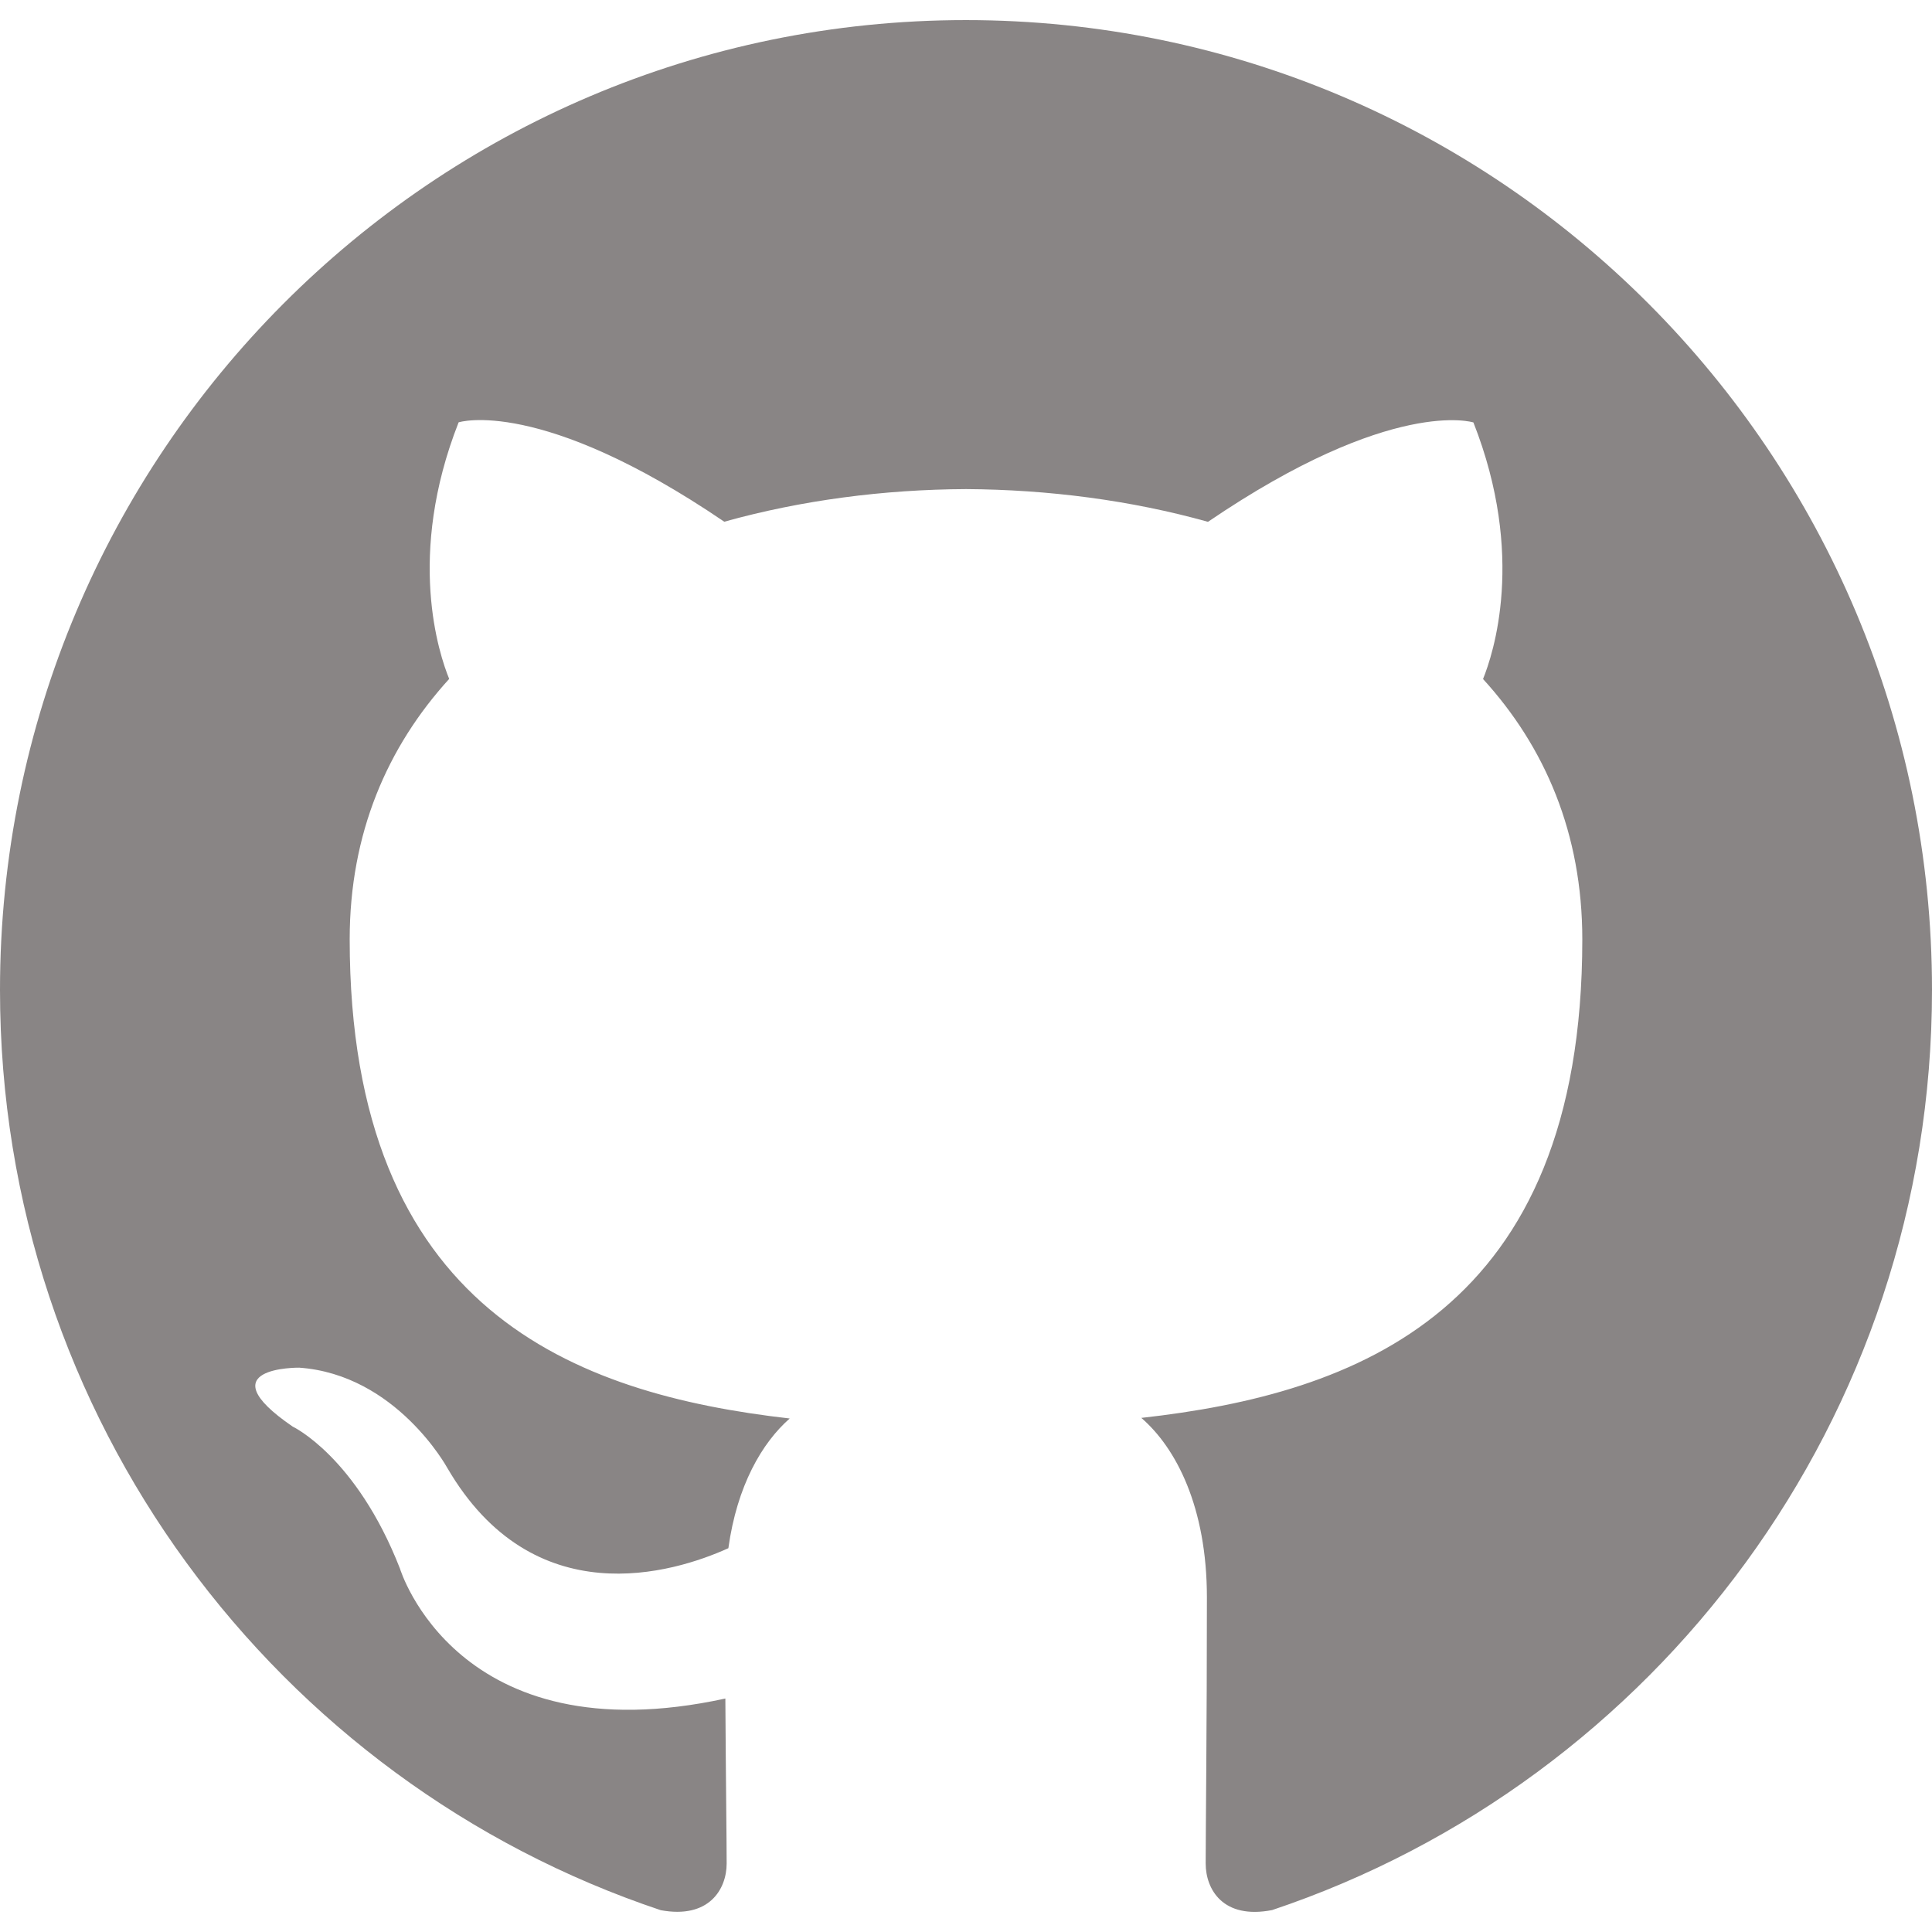 <svg width="52" height="52" viewBox="0 0 52 52" fill="none" xmlns="http://www.w3.org/2000/svg">
<path d="M25.997 0.541C11.642 0.541 0 12.228 0 26.645C0 38.176 7.449 47.959 17.784 51.413C19.084 51.654 19.558 50.848 19.558 50.156C19.558 49.535 19.536 47.894 19.523 45.716C12.291 47.292 10.764 42.216 10.764 42.216C9.584 39.2 7.878 38.397 7.878 38.397C5.515 36.779 8.053 36.811 8.053 36.811C10.663 36.996 12.035 39.502 12.035 39.502C14.355 43.49 18.122 42.34 19.604 41.67C19.838 39.983 20.511 38.833 21.255 38.179C15.483 37.52 9.412 35.281 9.412 25.28C9.412 22.43 10.426 20.1 12.09 18.273C11.82 17.613 10.93 14.958 12.344 11.367C12.344 11.367 14.527 10.665 19.494 14.042C21.567 13.463 23.79 13.174 26.003 13.164C28.21 13.177 30.436 13.463 32.513 14.045C37.476 10.668 39.657 11.37 39.657 11.37C41.074 14.965 40.183 17.617 39.916 18.276C41.584 20.103 42.588 22.433 42.588 25.284C42.588 35.31 36.511 37.517 30.719 38.163C31.652 38.969 32.484 40.562 32.484 42.996C32.484 46.486 32.451 49.301 32.451 50.156C32.451 50.855 32.919 51.667 34.239 51.41C44.557 47.952 52 38.173 52 26.645C52 12.228 40.358 0.541 25.997 0.541Z" fill="#898585"/>
</svg>
